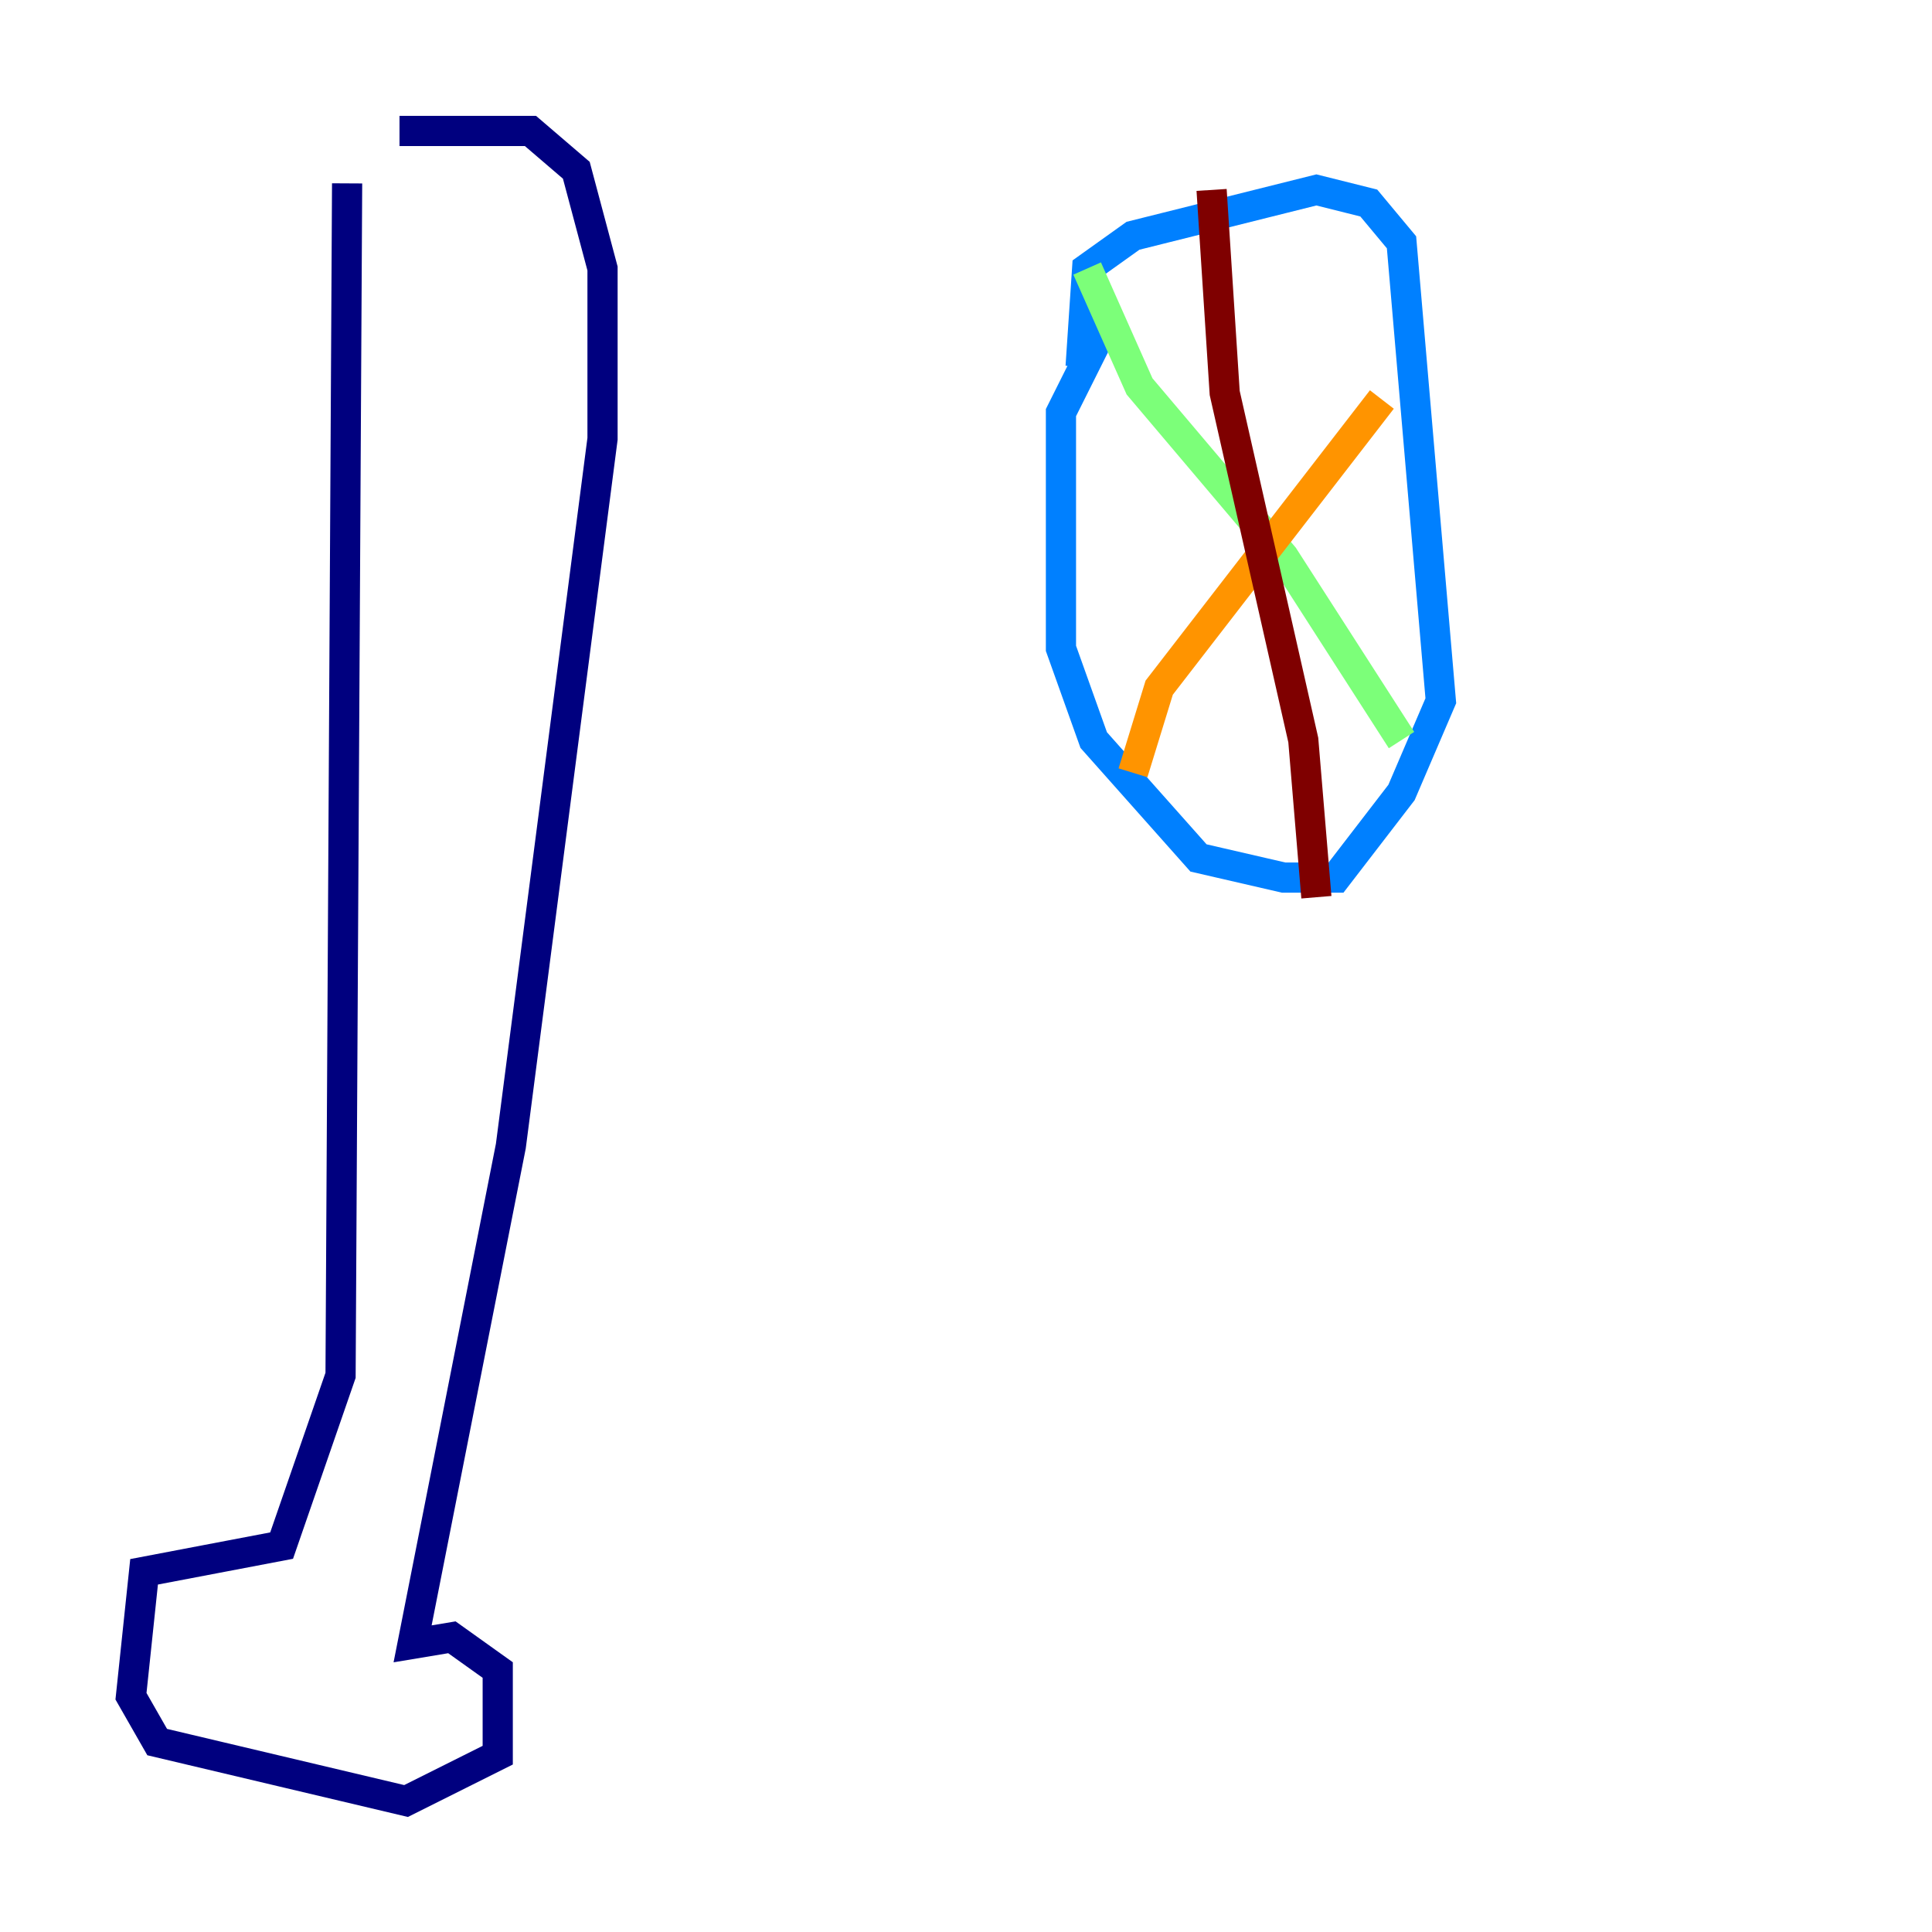<?xml version="1.0" encoding="utf-8" ?>
<svg baseProfile="tiny" height="128" version="1.2" viewBox="0,0,128,128" width="128" xmlns="http://www.w3.org/2000/svg" xmlns:ev="http://www.w3.org/2001/xml-events" xmlns:xlink="http://www.w3.org/1999/xlink"><defs /><polyline fill="none" points="26.468,8.678 35.146,8.678 38.183,11.281 39.919,17.79 39.919,29.071 33.844,75.932 27.336,108.909 29.939,108.475 32.976,110.644 32.976,116.285 26.902,119.322 10.414,115.417 8.678,112.38 9.546,104.136 18.658,102.4 22.563,91.119 22.997,12.149" stroke="#00007f" stroke-width="2" /><polyline fill="none" points="73.329,21.261 70.291,27.336 70.291,42.956 72.461,49.031 79.403,56.841 85.044,58.142 88.515,58.142 92.854,52.502 95.458,46.427 92.854,16.054 90.685,13.451 87.214,12.583 75.064,15.62 72.027,17.79 71.593,24.298" stroke="#0080ff" stroke-width="2" /><polyline fill="none" points="72.027,17.79 75.498,25.6 85.044,36.881 92.854,49.031" stroke="#7cff79" stroke-width="2" /><polyline fill="none" points="75.064,51.2 76.8,45.559 91.552,26.468" stroke="#ff9400" stroke-width="2" /><polyline fill="none" points="80.271,12.583 81.139,26.034 86.346,49.031 87.214,59.444" stroke="#7f0000" stroke-width="2" /></svg>